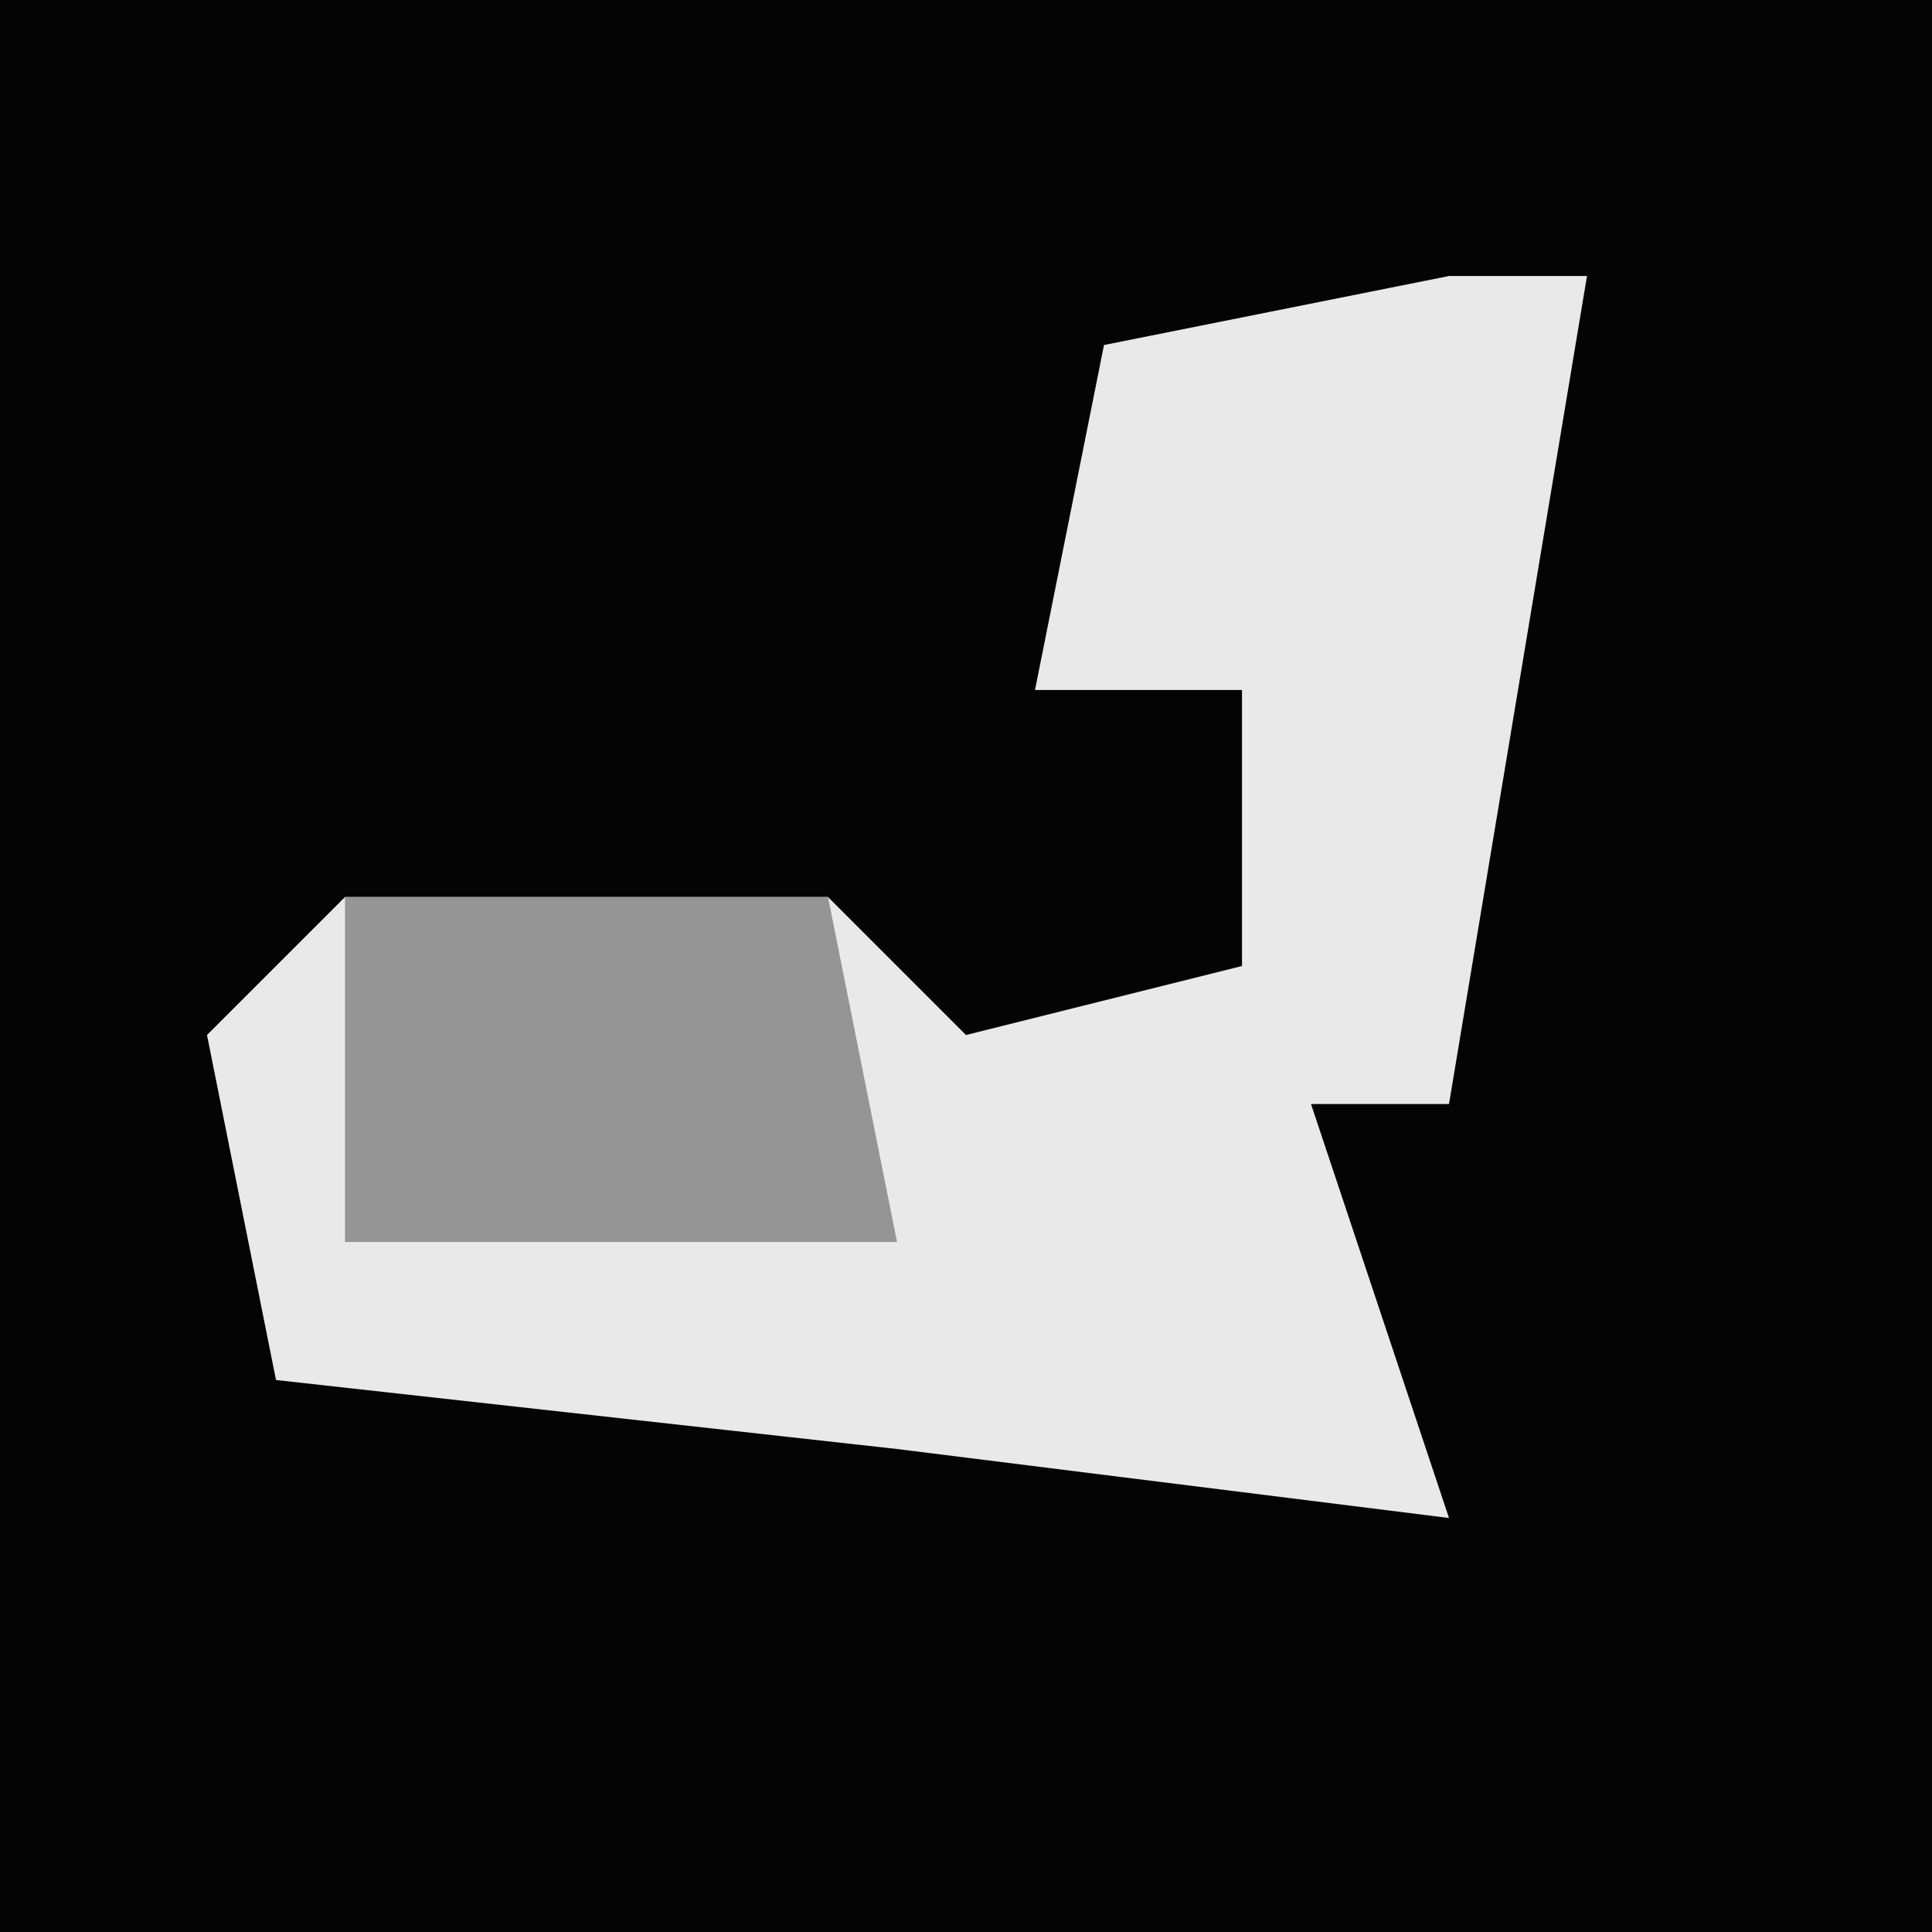 <?xml version="1.0" encoding="UTF-8"?>
<svg version="1.1" xmlns="http://www.w3.org/2000/svg" width="28" height="28">
<path d="M0,0 L28,0 L28,28 L0,28 Z " fill="#040404" transform="translate(0,0)"/>
<path d="M0,0 L2,0 L0,12 L-2,12 L0,18 L-8,17 L-17,16 L-18,11 L-16,9 L-9,9 L-7,11 L-3,10 L-3,6 L-6,6 L-5,1 Z " fill="#E9E9E9" transform="translate(21,4)"/>
<path d="M0,0 L7,0 L8,5 L0,5 L0,1 Z " fill="#959595" transform="translate(5,13)"/>
</svg>
